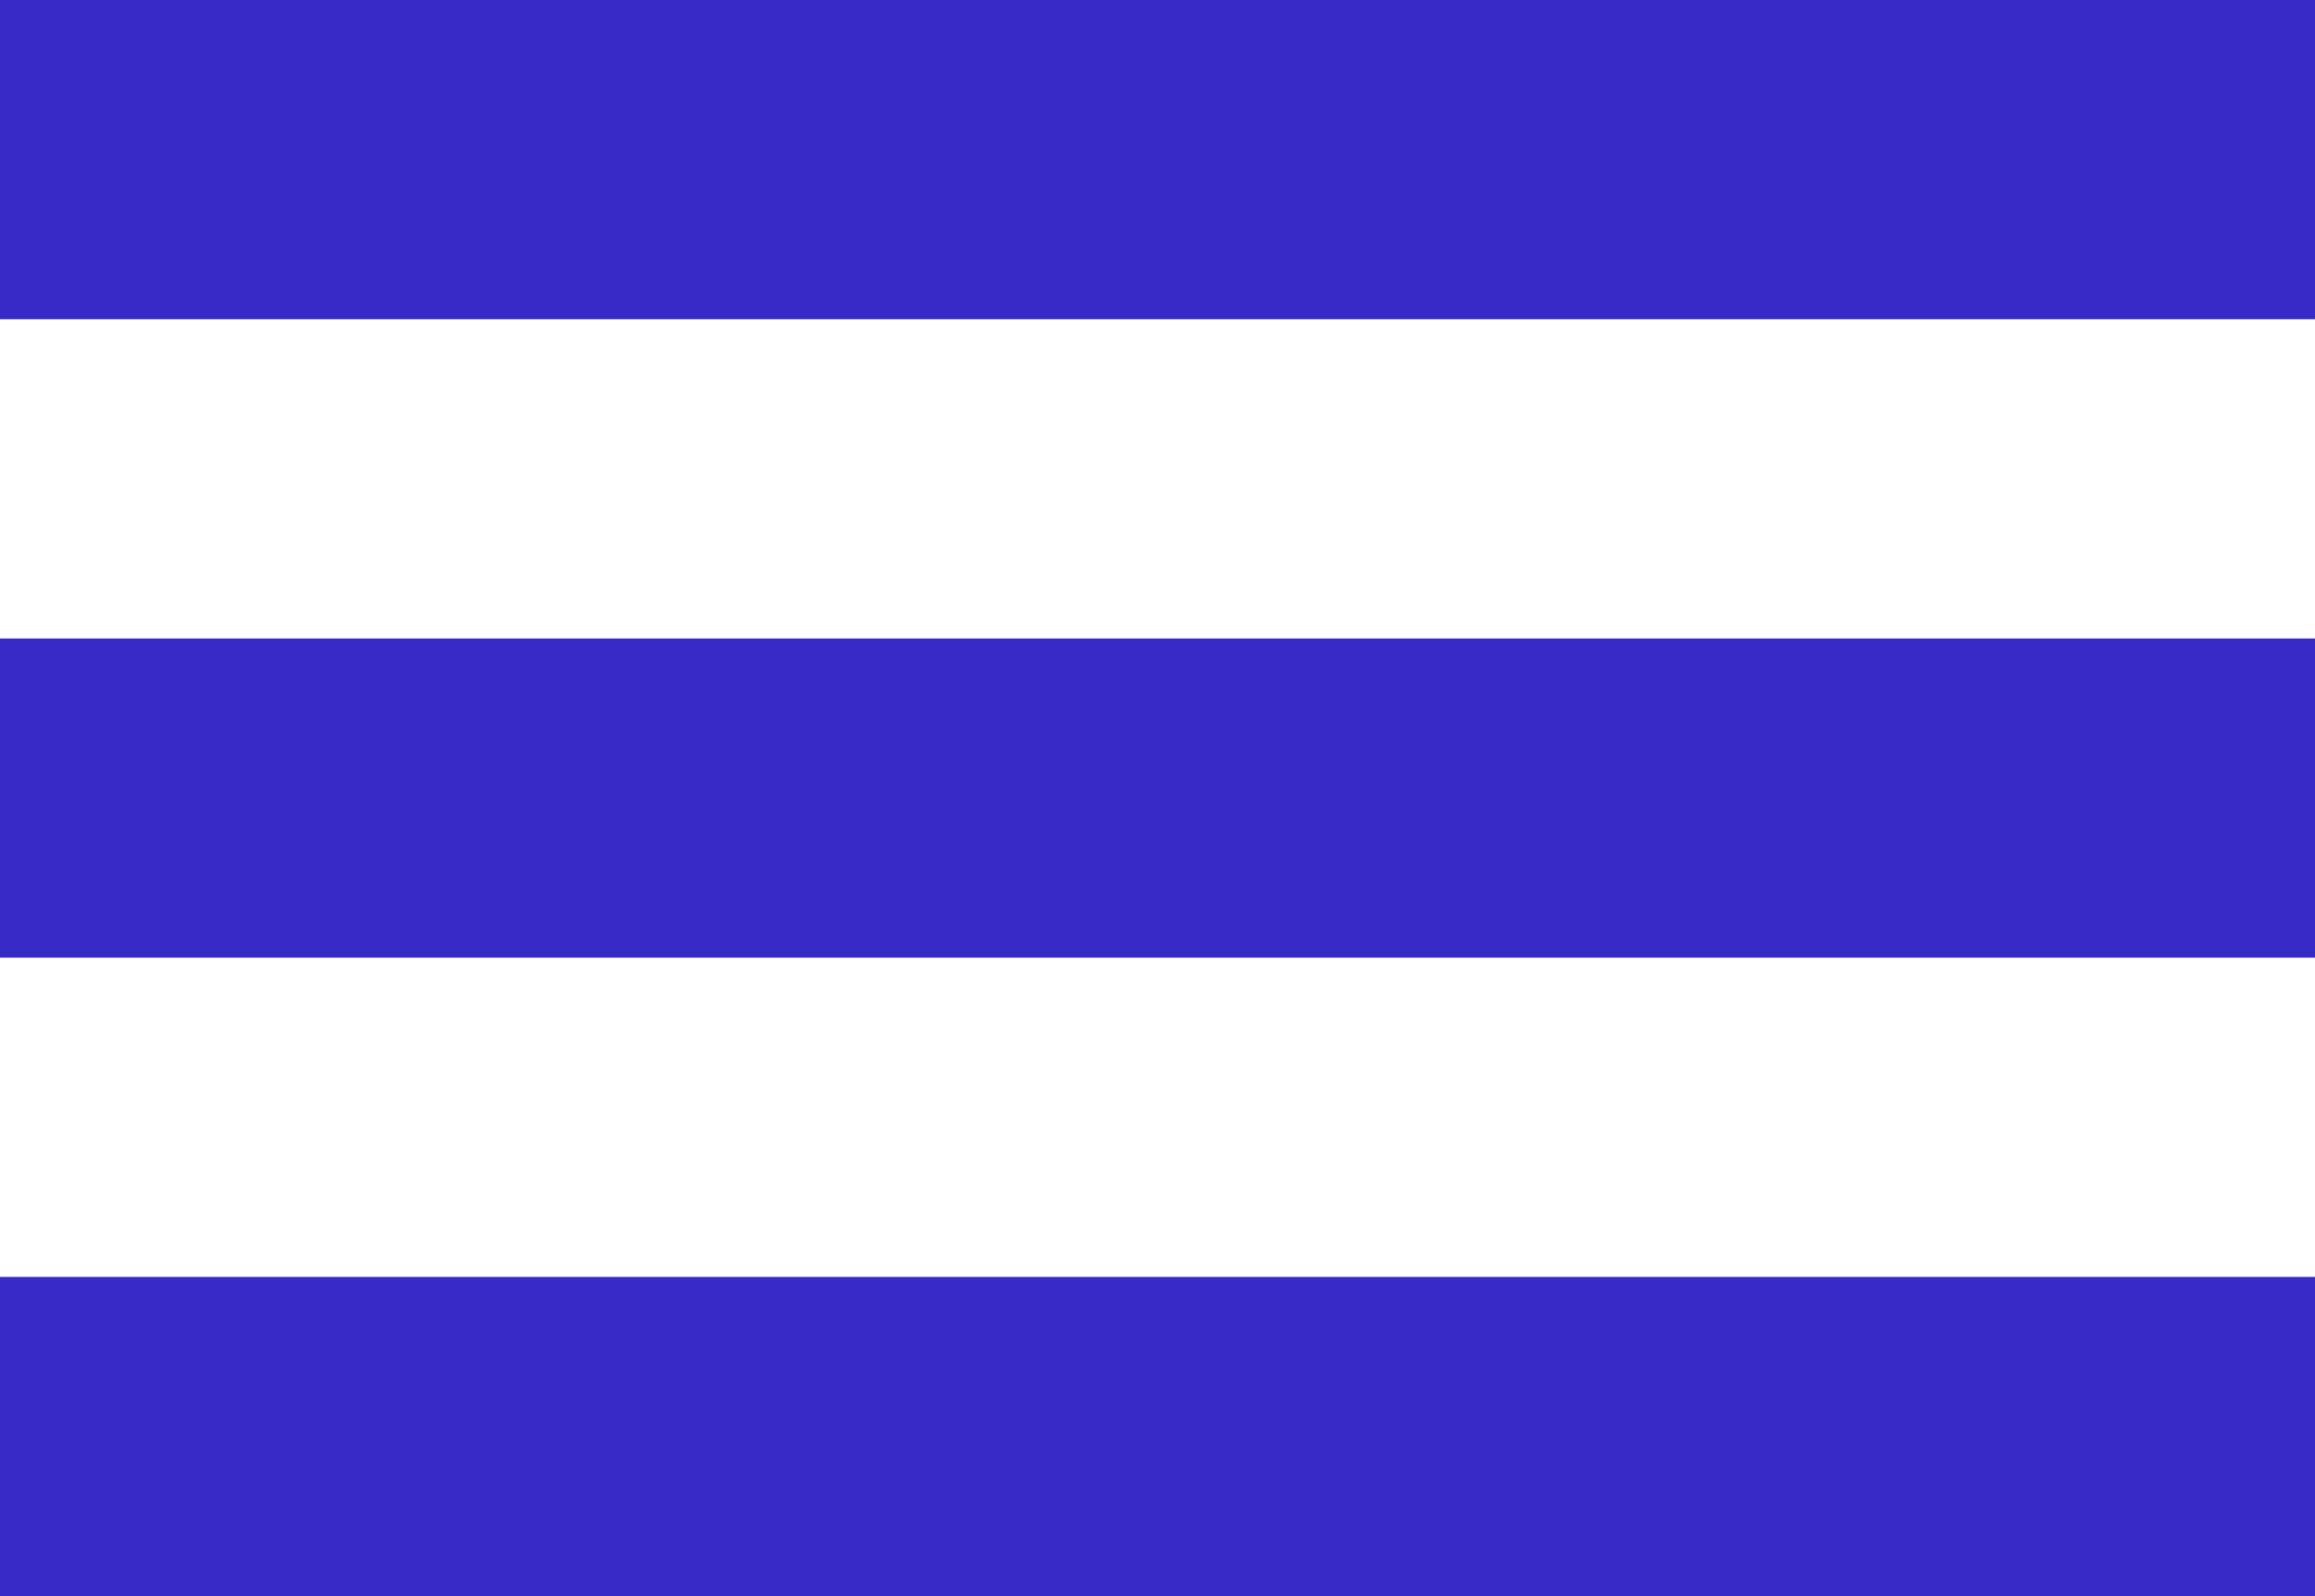<?xml version="1.0" encoding="UTF-8"?>
<svg width="29px" height="20px" viewBox="0 0 29 20" version="1.1" xmlns="http://www.w3.org/2000/svg" xmlns:xlink="http://www.w3.org/1999/xlink">
    <!-- Generator: Sketch 55.1 (78136) - https://sketchapp.com -->
    <title>Group 2</title>
    <desc>Created with Sketch.</desc>
    <g id="snapscale" stroke="none" stroke-width="1" fill="none" fill-rule="evenodd">
        <g id="explorer" transform="translate(-119, -2239)" fill="#382AC7">
            <g id="Group-2" transform="translate(119, 2239)">
                <rect id="矩形" x="0" y="0" width="29" height="4"></rect>
                <rect id="矩形备份-14" x="0" y="8" width="29" height="4"></rect>
                <rect id="矩形备份-15" x="0" y="16" width="29" height="4"></rect>
            </g>
        </g>
    </g>
</svg>